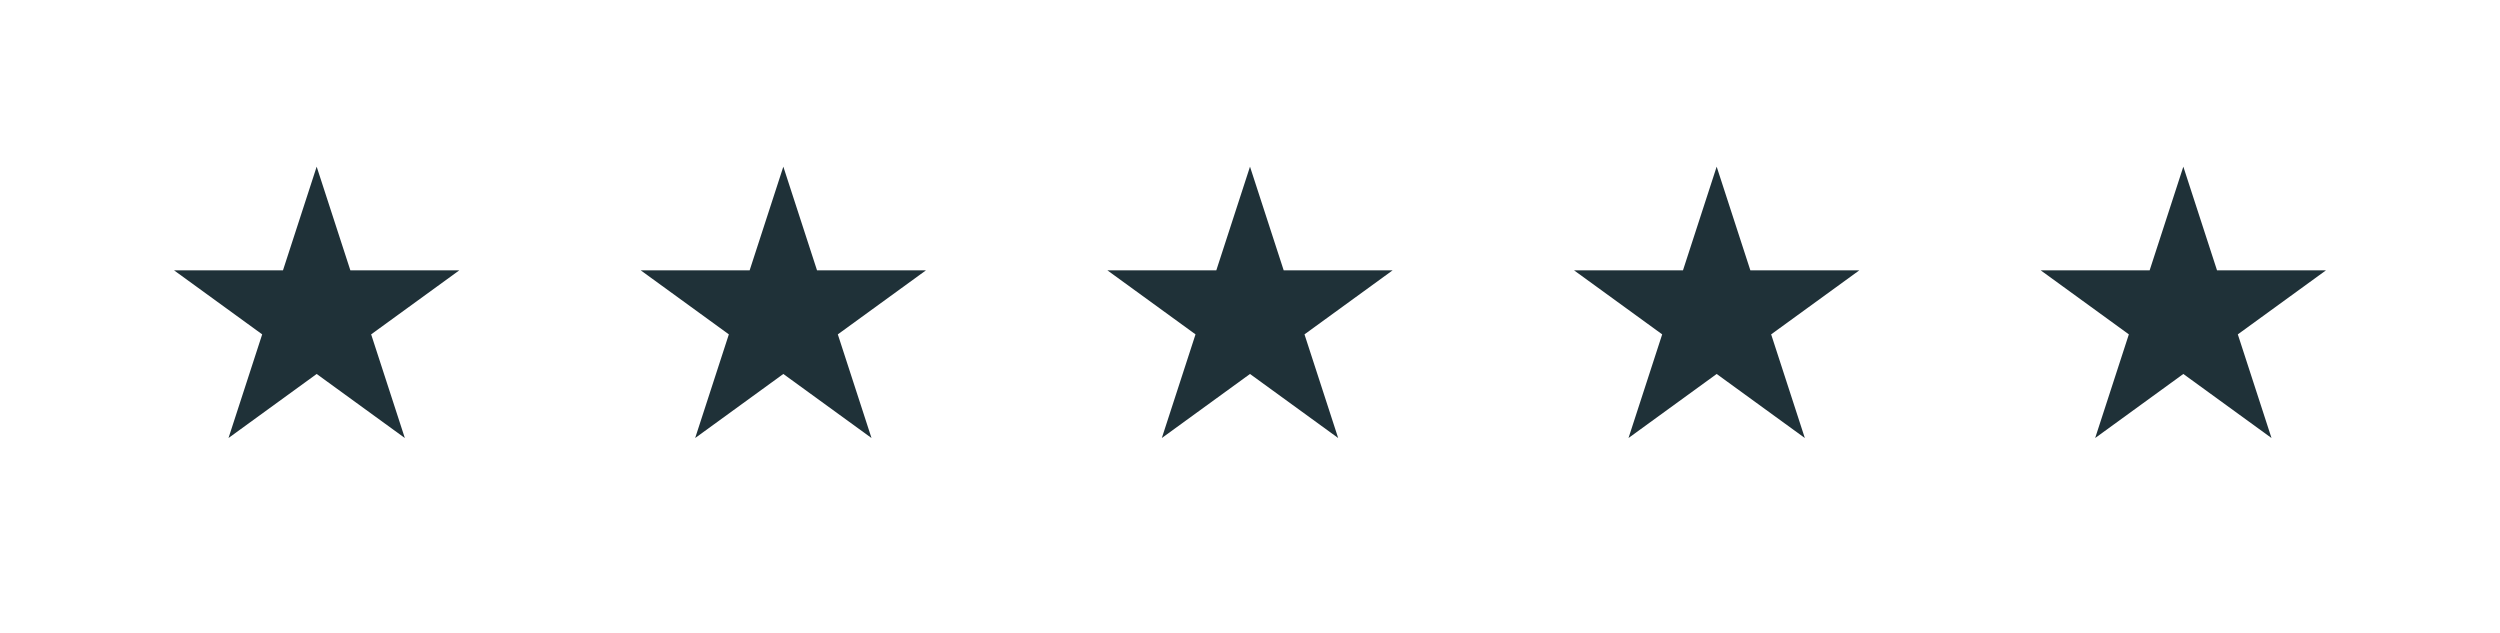 <svg width="150" height="38" viewBox="0 0 150 38" fill="none" xmlns="http://www.w3.org/2000/svg">
<path d="M19 10L21.021 16.219H27.559L22.269 20.062L24.29 26.281L19 22.438L13.71 26.281L15.731 20.062L10.441 16.219H16.979L19 10Z" fill="#1F3138"/>
<path d="M47 10L49.021 16.219H55.559L50.269 20.062L52.29 26.281L47 22.438L41.71 26.281L43.731 20.062L38.441 16.219H44.979L47 10Z" fill="#1F3138"/>
<path d="M75 10L77.021 16.219H83.559L78.269 20.062L80.29 26.281L75 22.438L69.71 26.281L71.731 20.062L66.441 16.219H72.979L75 10Z" fill="#1F3138"/>
<path d="M103 10L105.021 16.219H111.56L106.269 20.062L108.29 26.281L103 22.438L97.71 26.281L99.731 20.062L94.441 16.219H100.979L103 10Z" fill="#1F3138"/>
<path d="M131 10L133.021 16.219H139.56L134.269 20.062L136.29 26.281L131 22.438L125.71 26.281L127.731 20.062L122.44 16.219H128.979L131 10Z" fill="#1F3138"/>
</svg>
